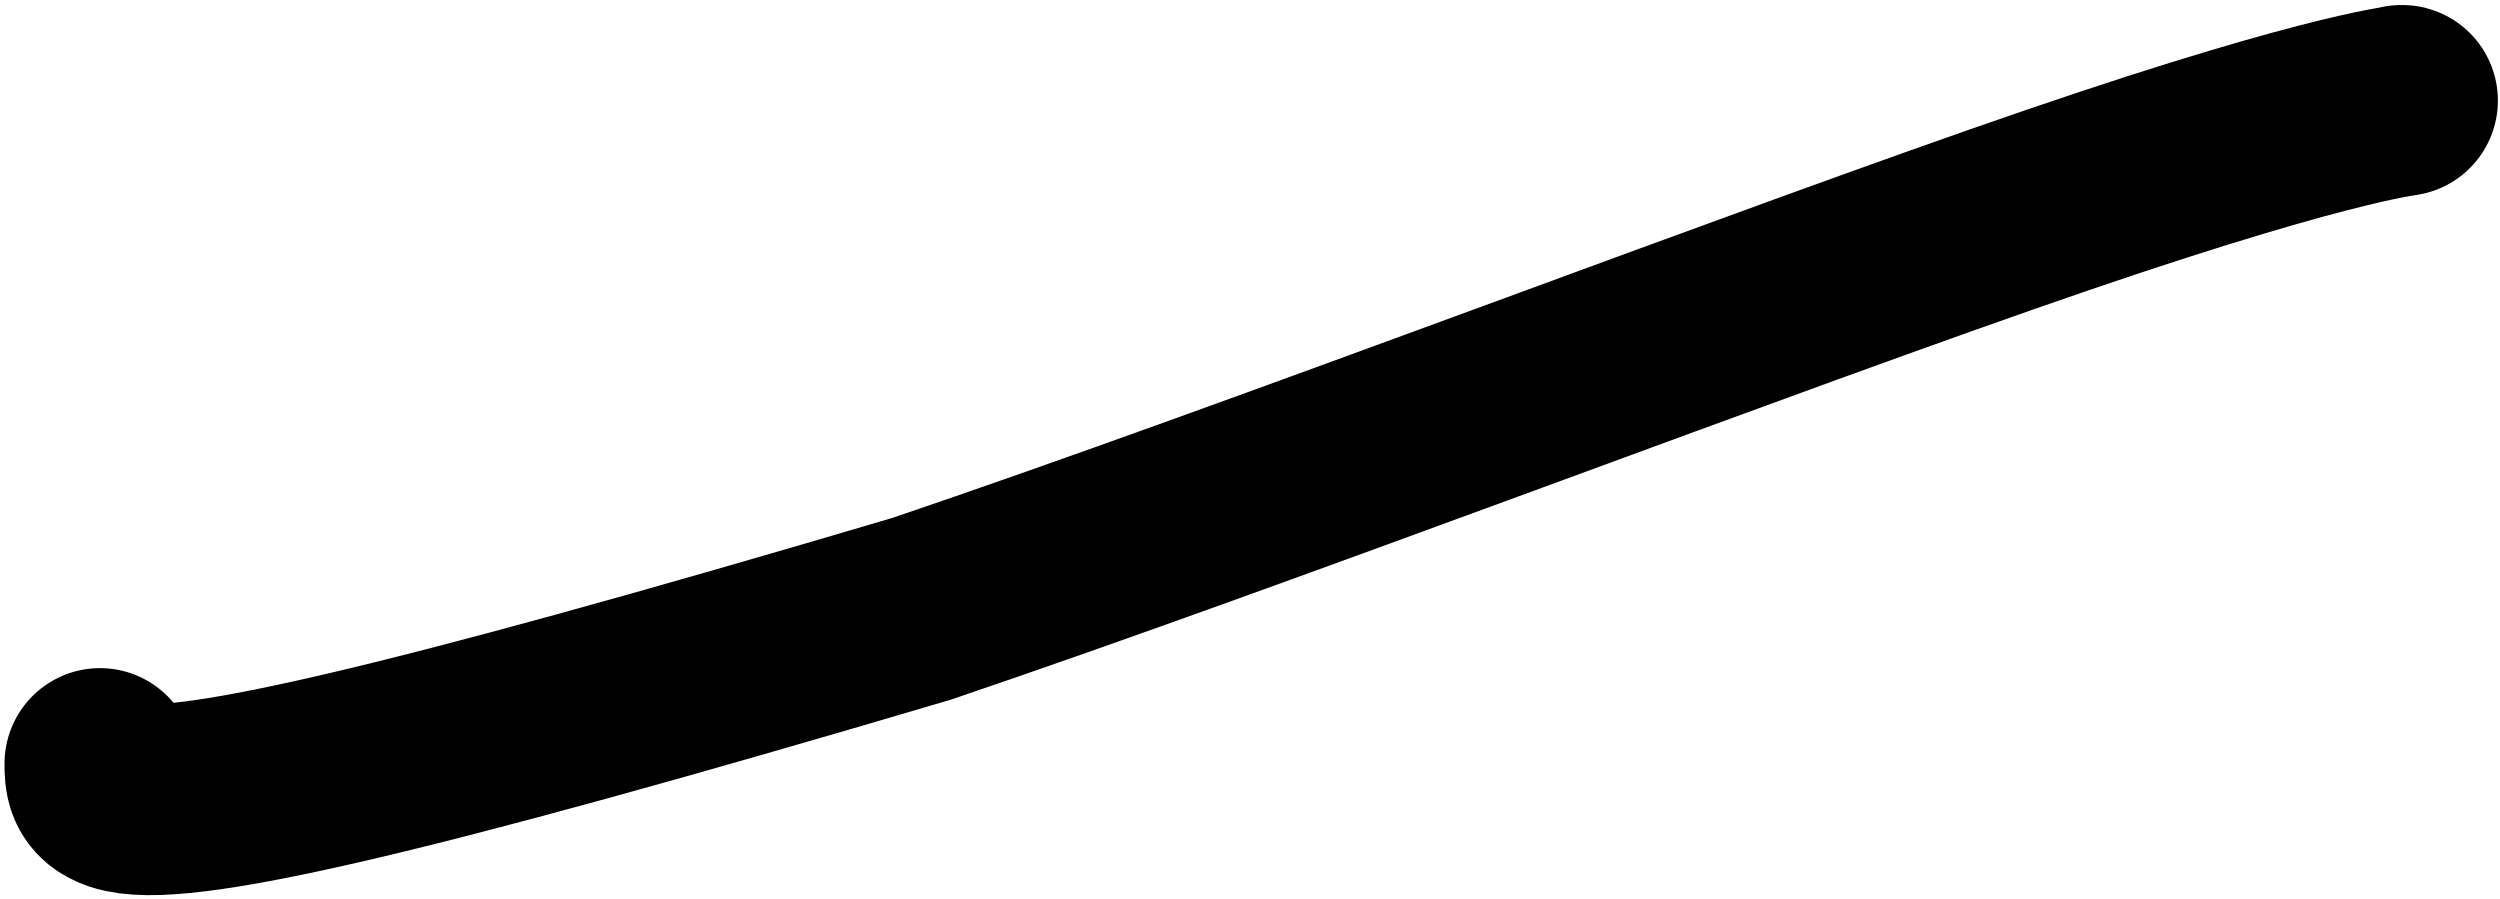 <svg width="406" height="146" viewBox="0 0 406 146" fill="none" xmlns="http://www.w3.org/2000/svg">
<path d="M16.234 124.004C16.234 126.094 16.234 128.185 19.37 129.262C28.325 132.337 64.503 124.067 149.606 98.888C205.444 79.98 286.968 48.624 334.192 32.471C381.415 16.318 391.867 16.318 389.967 16.318" stroke="black" stroke-width="31" stroke-linecap="round"/>
</svg>
